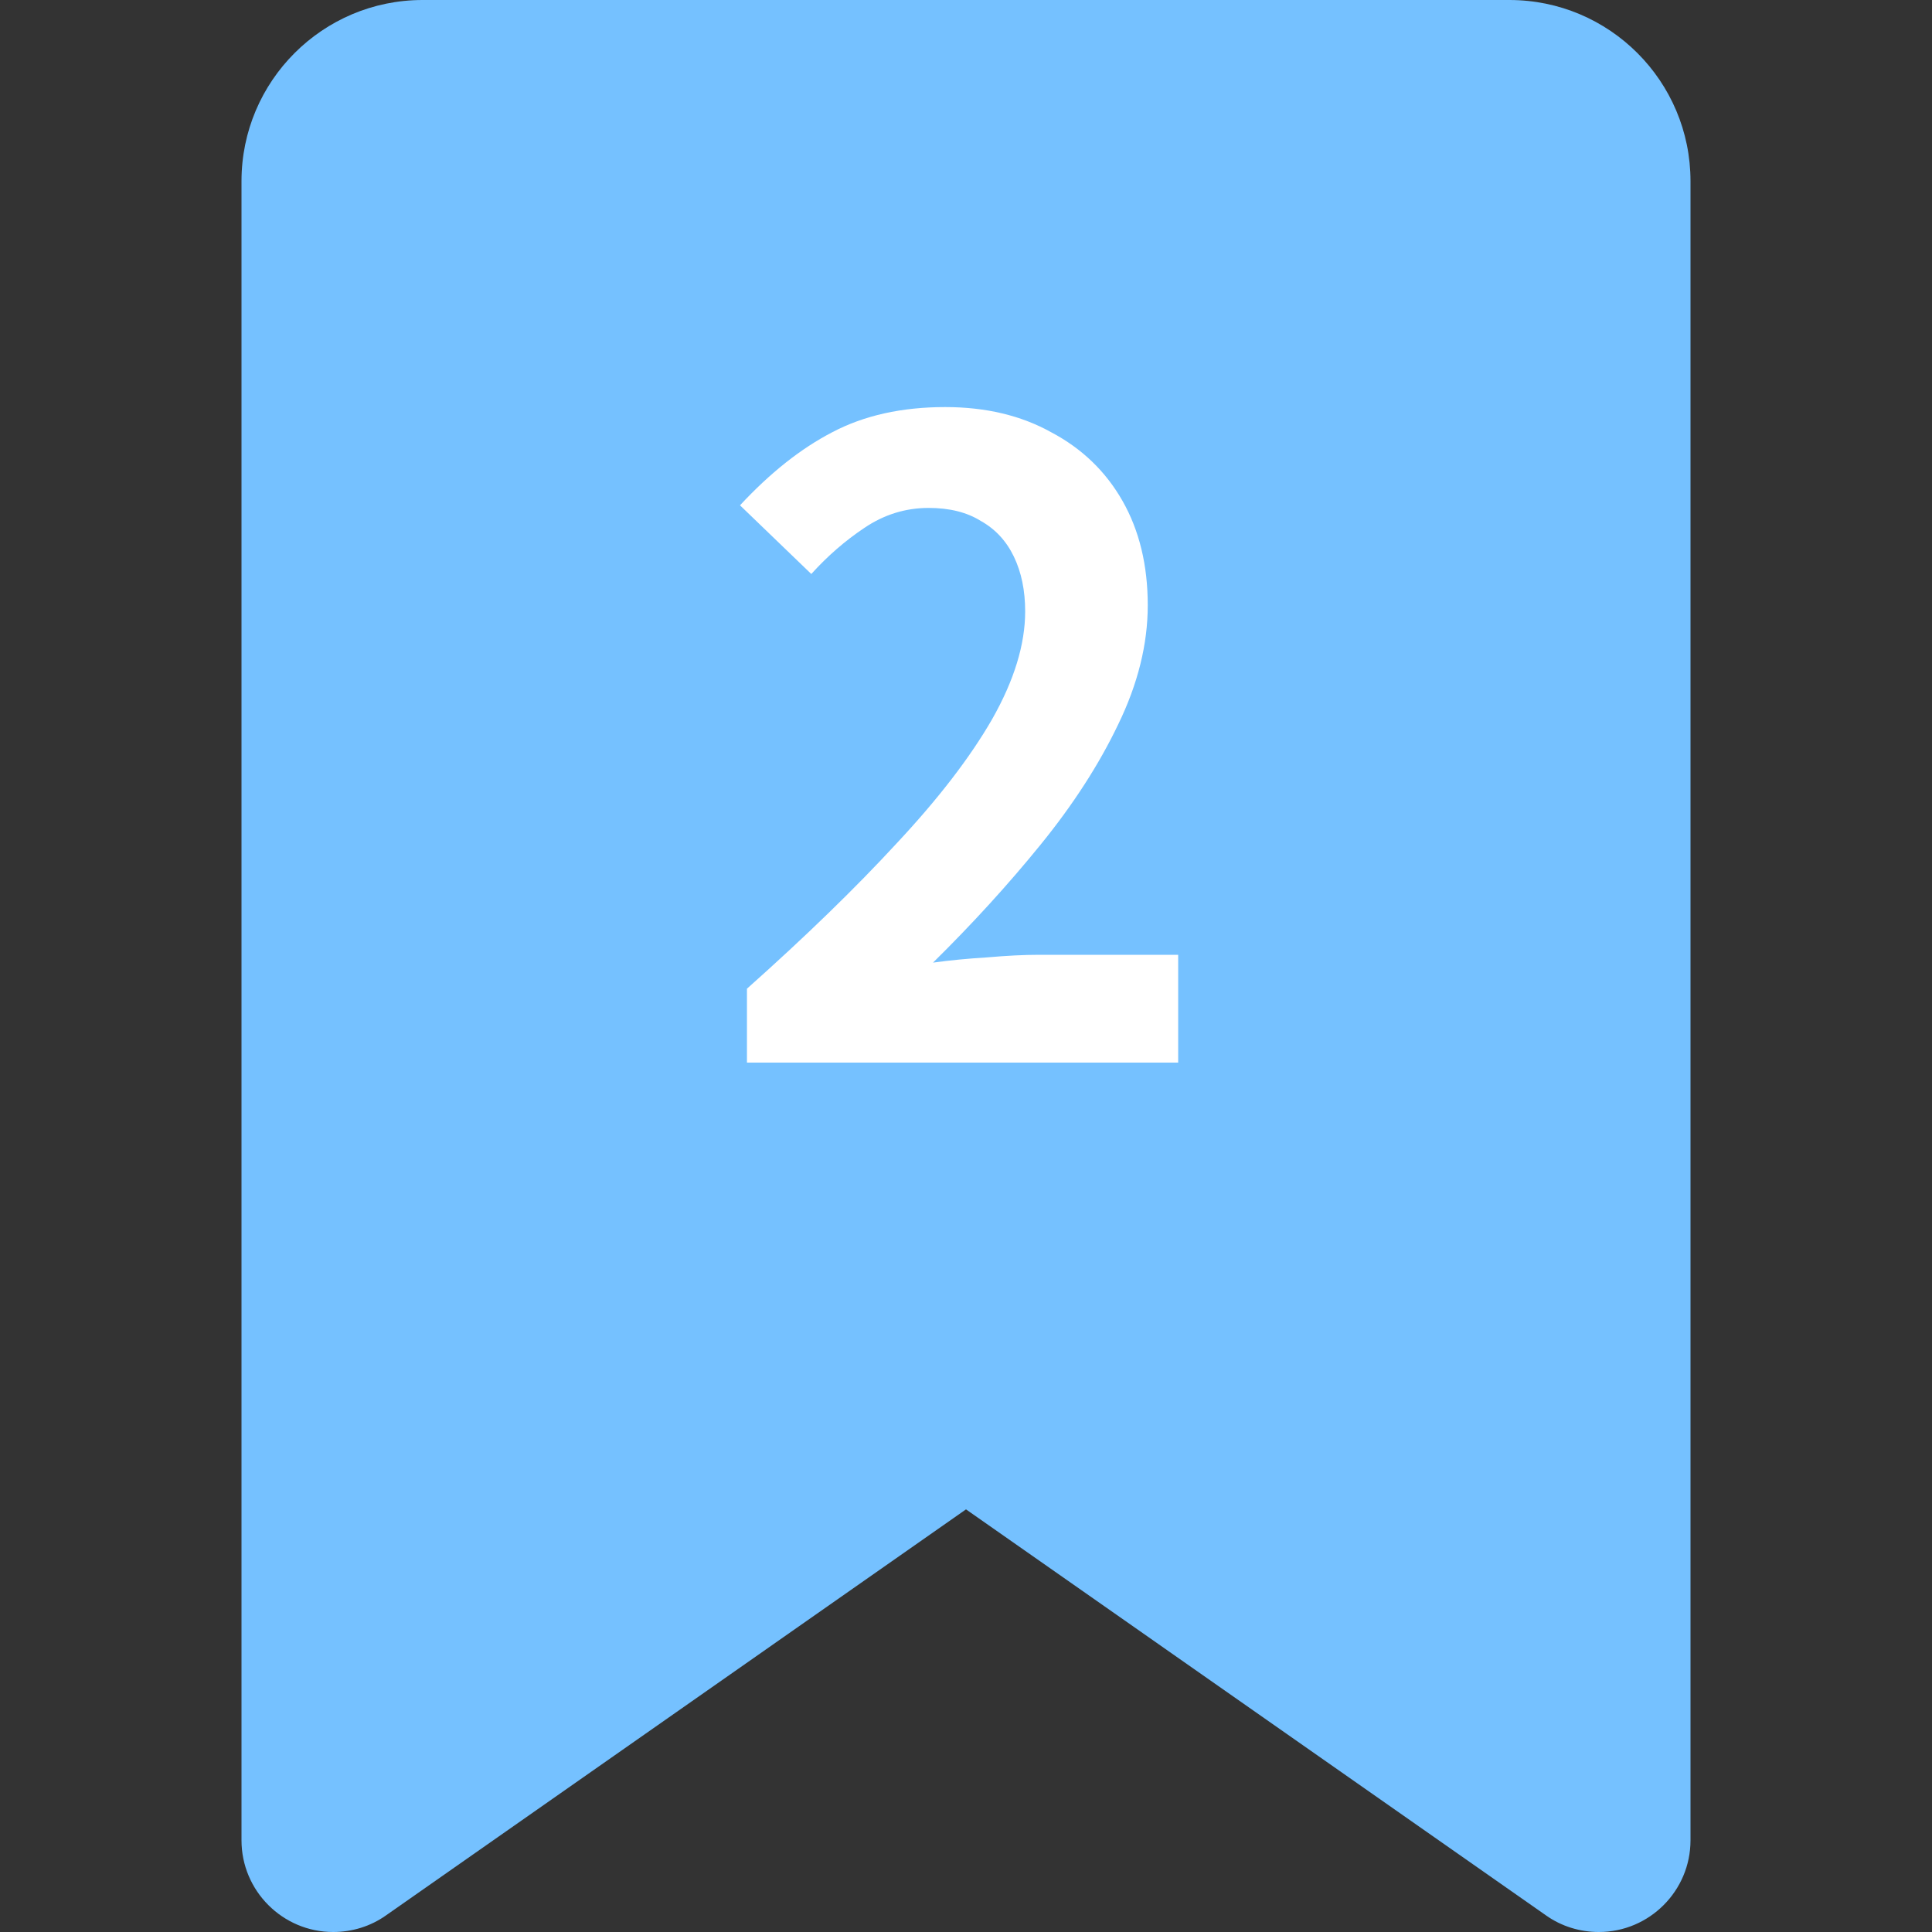 <svg width="40" height="40" viewBox="0 0 40 40" fill="none" xmlns="http://www.w3.org/2000/svg">
<rect x="0" y="0" width="40" height="40" fill="#333333" stroke="none"/>
<path d="M5 3.75V38.102C5 39.148 5.852 40 6.898 40C7.289 40 7.672 39.883 7.992 39.656L20 31.25L32.008 39.656C32.328 39.883 32.711 40 33.102 40C34.148 40 35 39.148 35 38.102V3.75C35 1.68 33.32 0 31.25 0H8.75C6.68 0 5 1.68 5 3.75Z" fill="#75C1FF"/>
<path d="M15.465 22V20.47C16.677 19.39 17.709 18.388 18.561 17.464C19.425 16.54 20.085 15.682 20.541 14.89C20.997 14.086 21.225 13.342 21.225 12.658C21.225 12.226 21.147 11.848 20.991 11.524C20.835 11.2 20.607 10.954 20.307 10.786C20.019 10.606 19.659 10.516 19.227 10.516C18.747 10.516 18.303 10.654 17.895 10.93C17.499 11.194 17.133 11.512 16.797 11.884L15.321 10.462C15.945 9.79 16.581 9.286 17.229 8.95C17.889 8.602 18.669 8.428 19.569 8.428C20.409 8.428 21.141 8.602 21.765 8.95C22.401 9.286 22.893 9.76 23.241 10.372C23.589 10.984 23.763 11.704 23.763 12.532C23.763 13.336 23.559 14.158 23.151 14.998C22.755 15.826 22.221 16.654 21.549 17.482C20.877 18.31 20.133 19.126 19.317 19.93C19.665 19.882 20.037 19.846 20.433 19.822C20.841 19.786 21.201 19.768 21.513 19.768H24.393V22H15.465Z" fill="white"/>
</svg>
